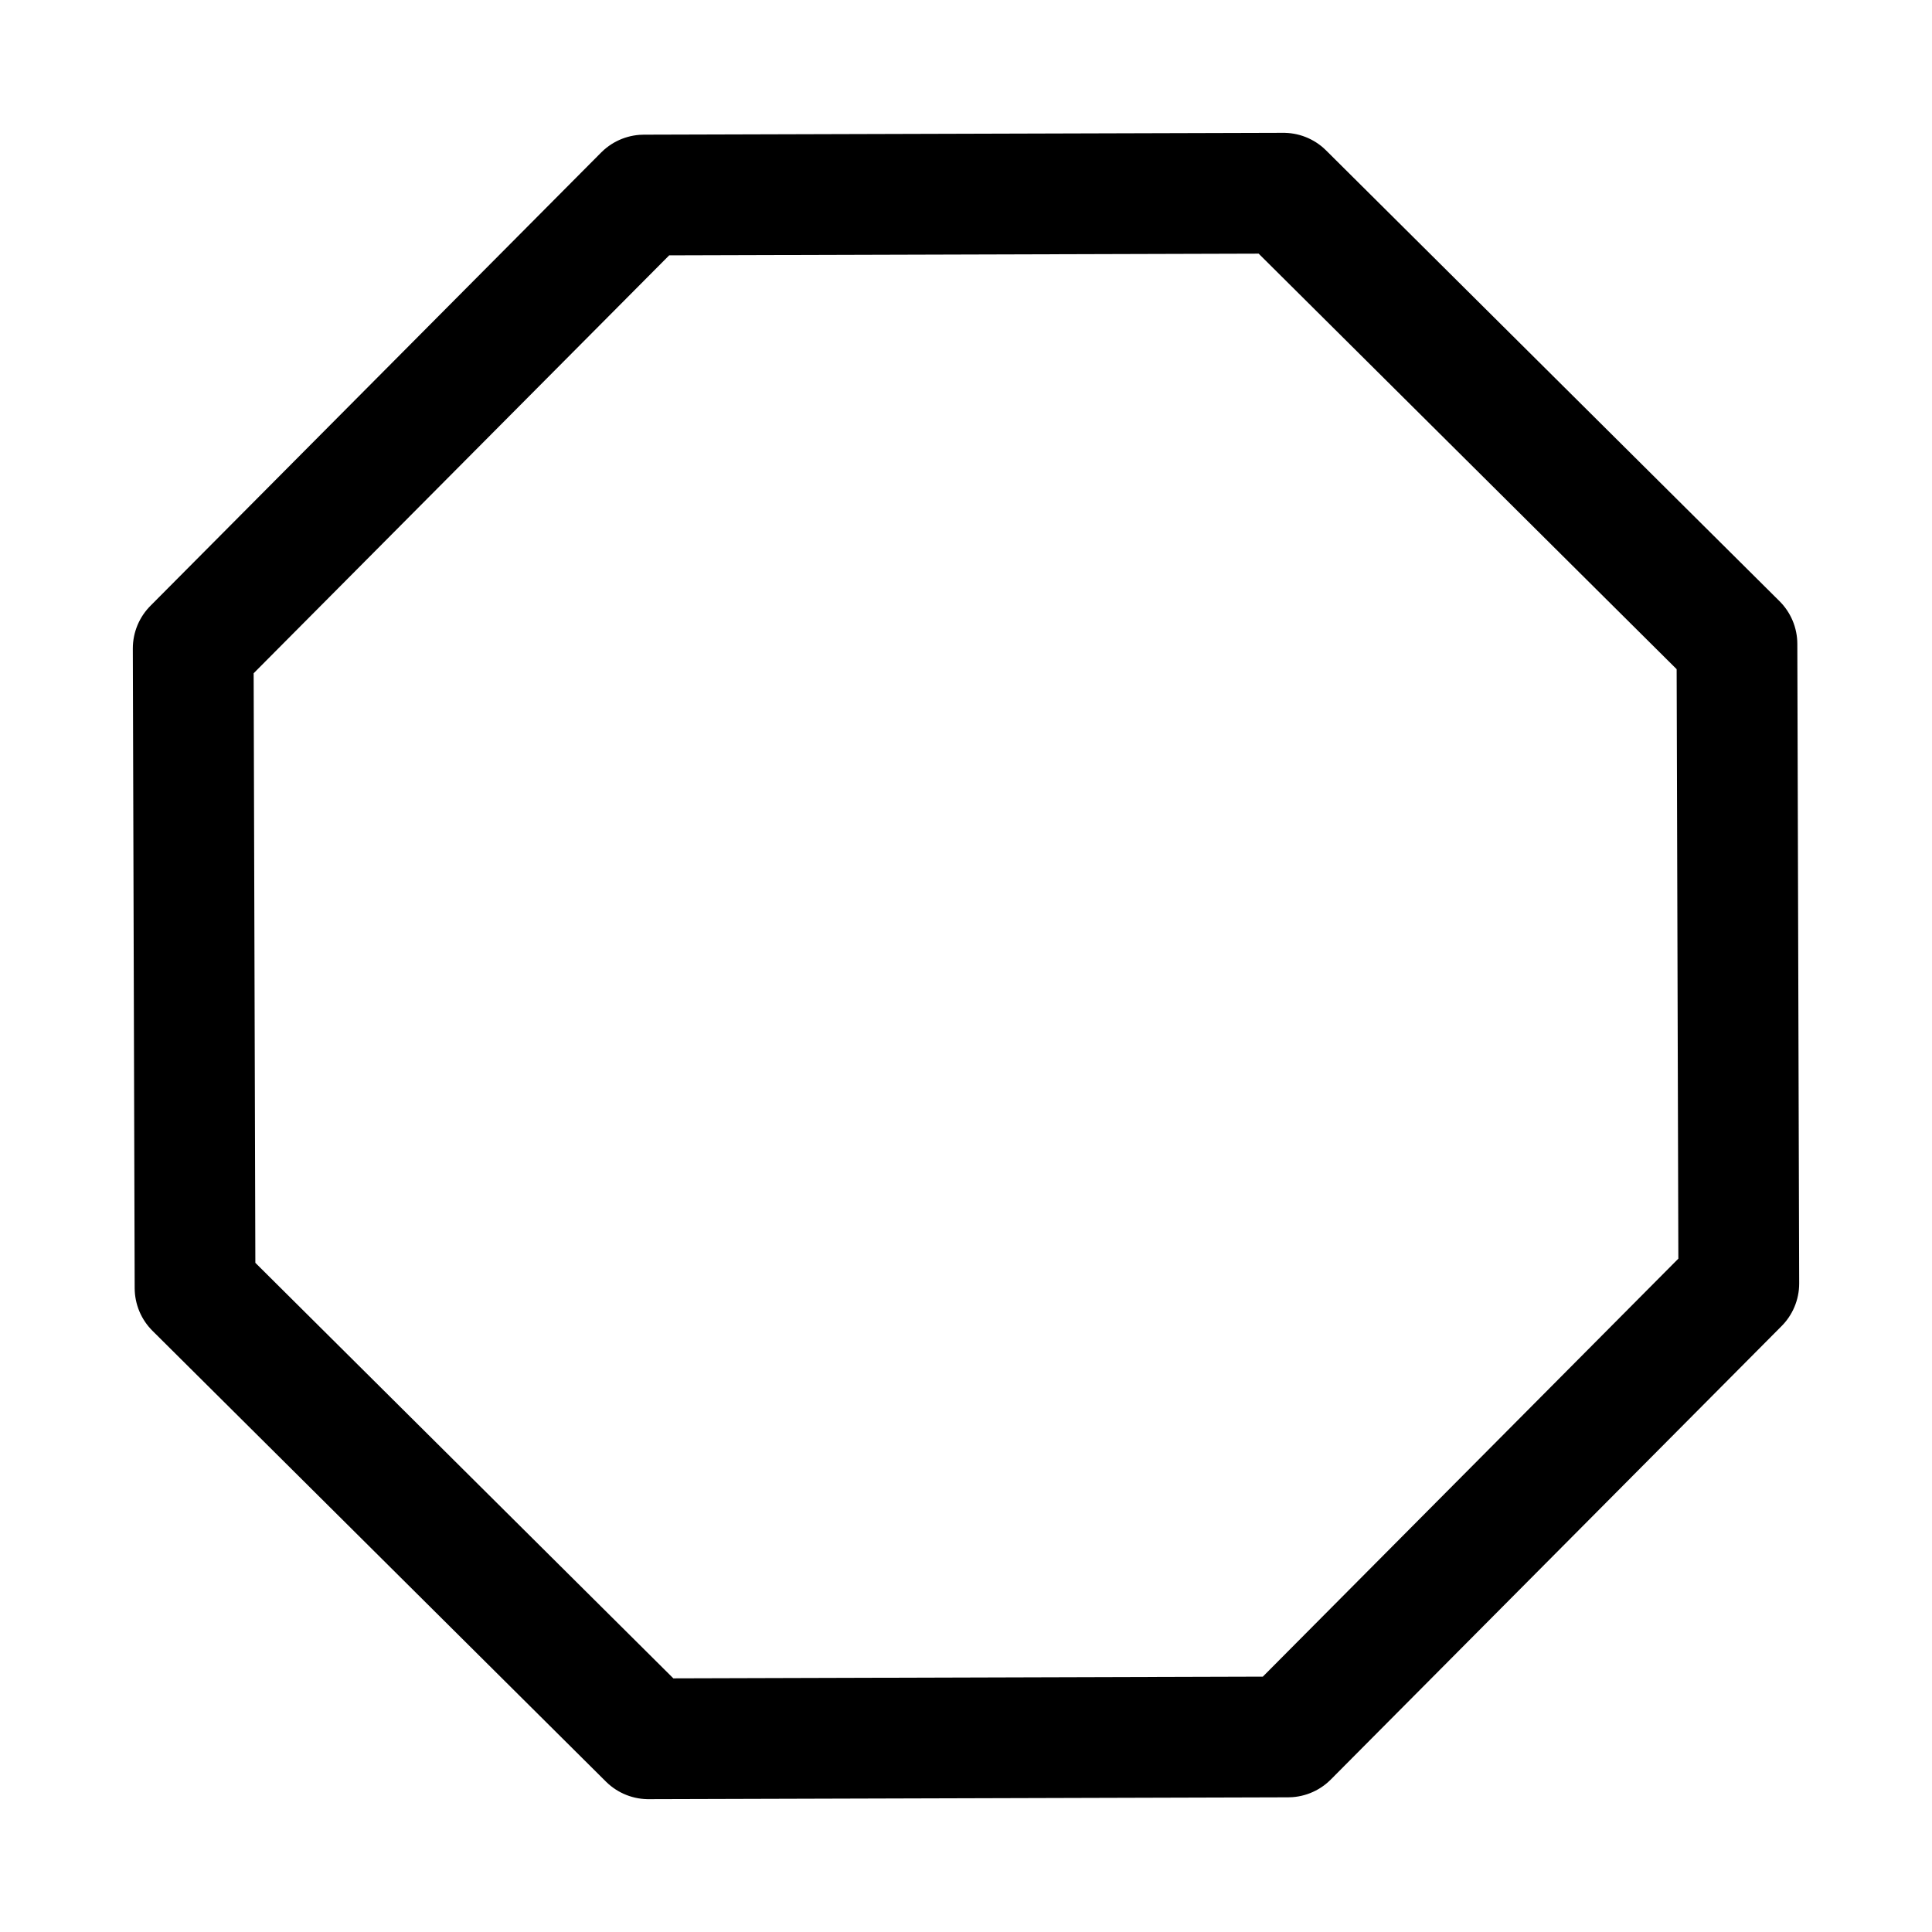 <svg xmlns="http://www.w3.org/2000/svg" fill="none" viewBox="0 0 24 24" stroke-width="1.5" stroke="currentColor" aria-hidden="true" data-slot="icon">
  <path stroke-linejoin="round" d="M15.944 2.4 21.577 8l.023 7.944-5.6 5.633-7.944.023L2.423 16 2.4 8.055 8 2.423z"/>
</svg>
